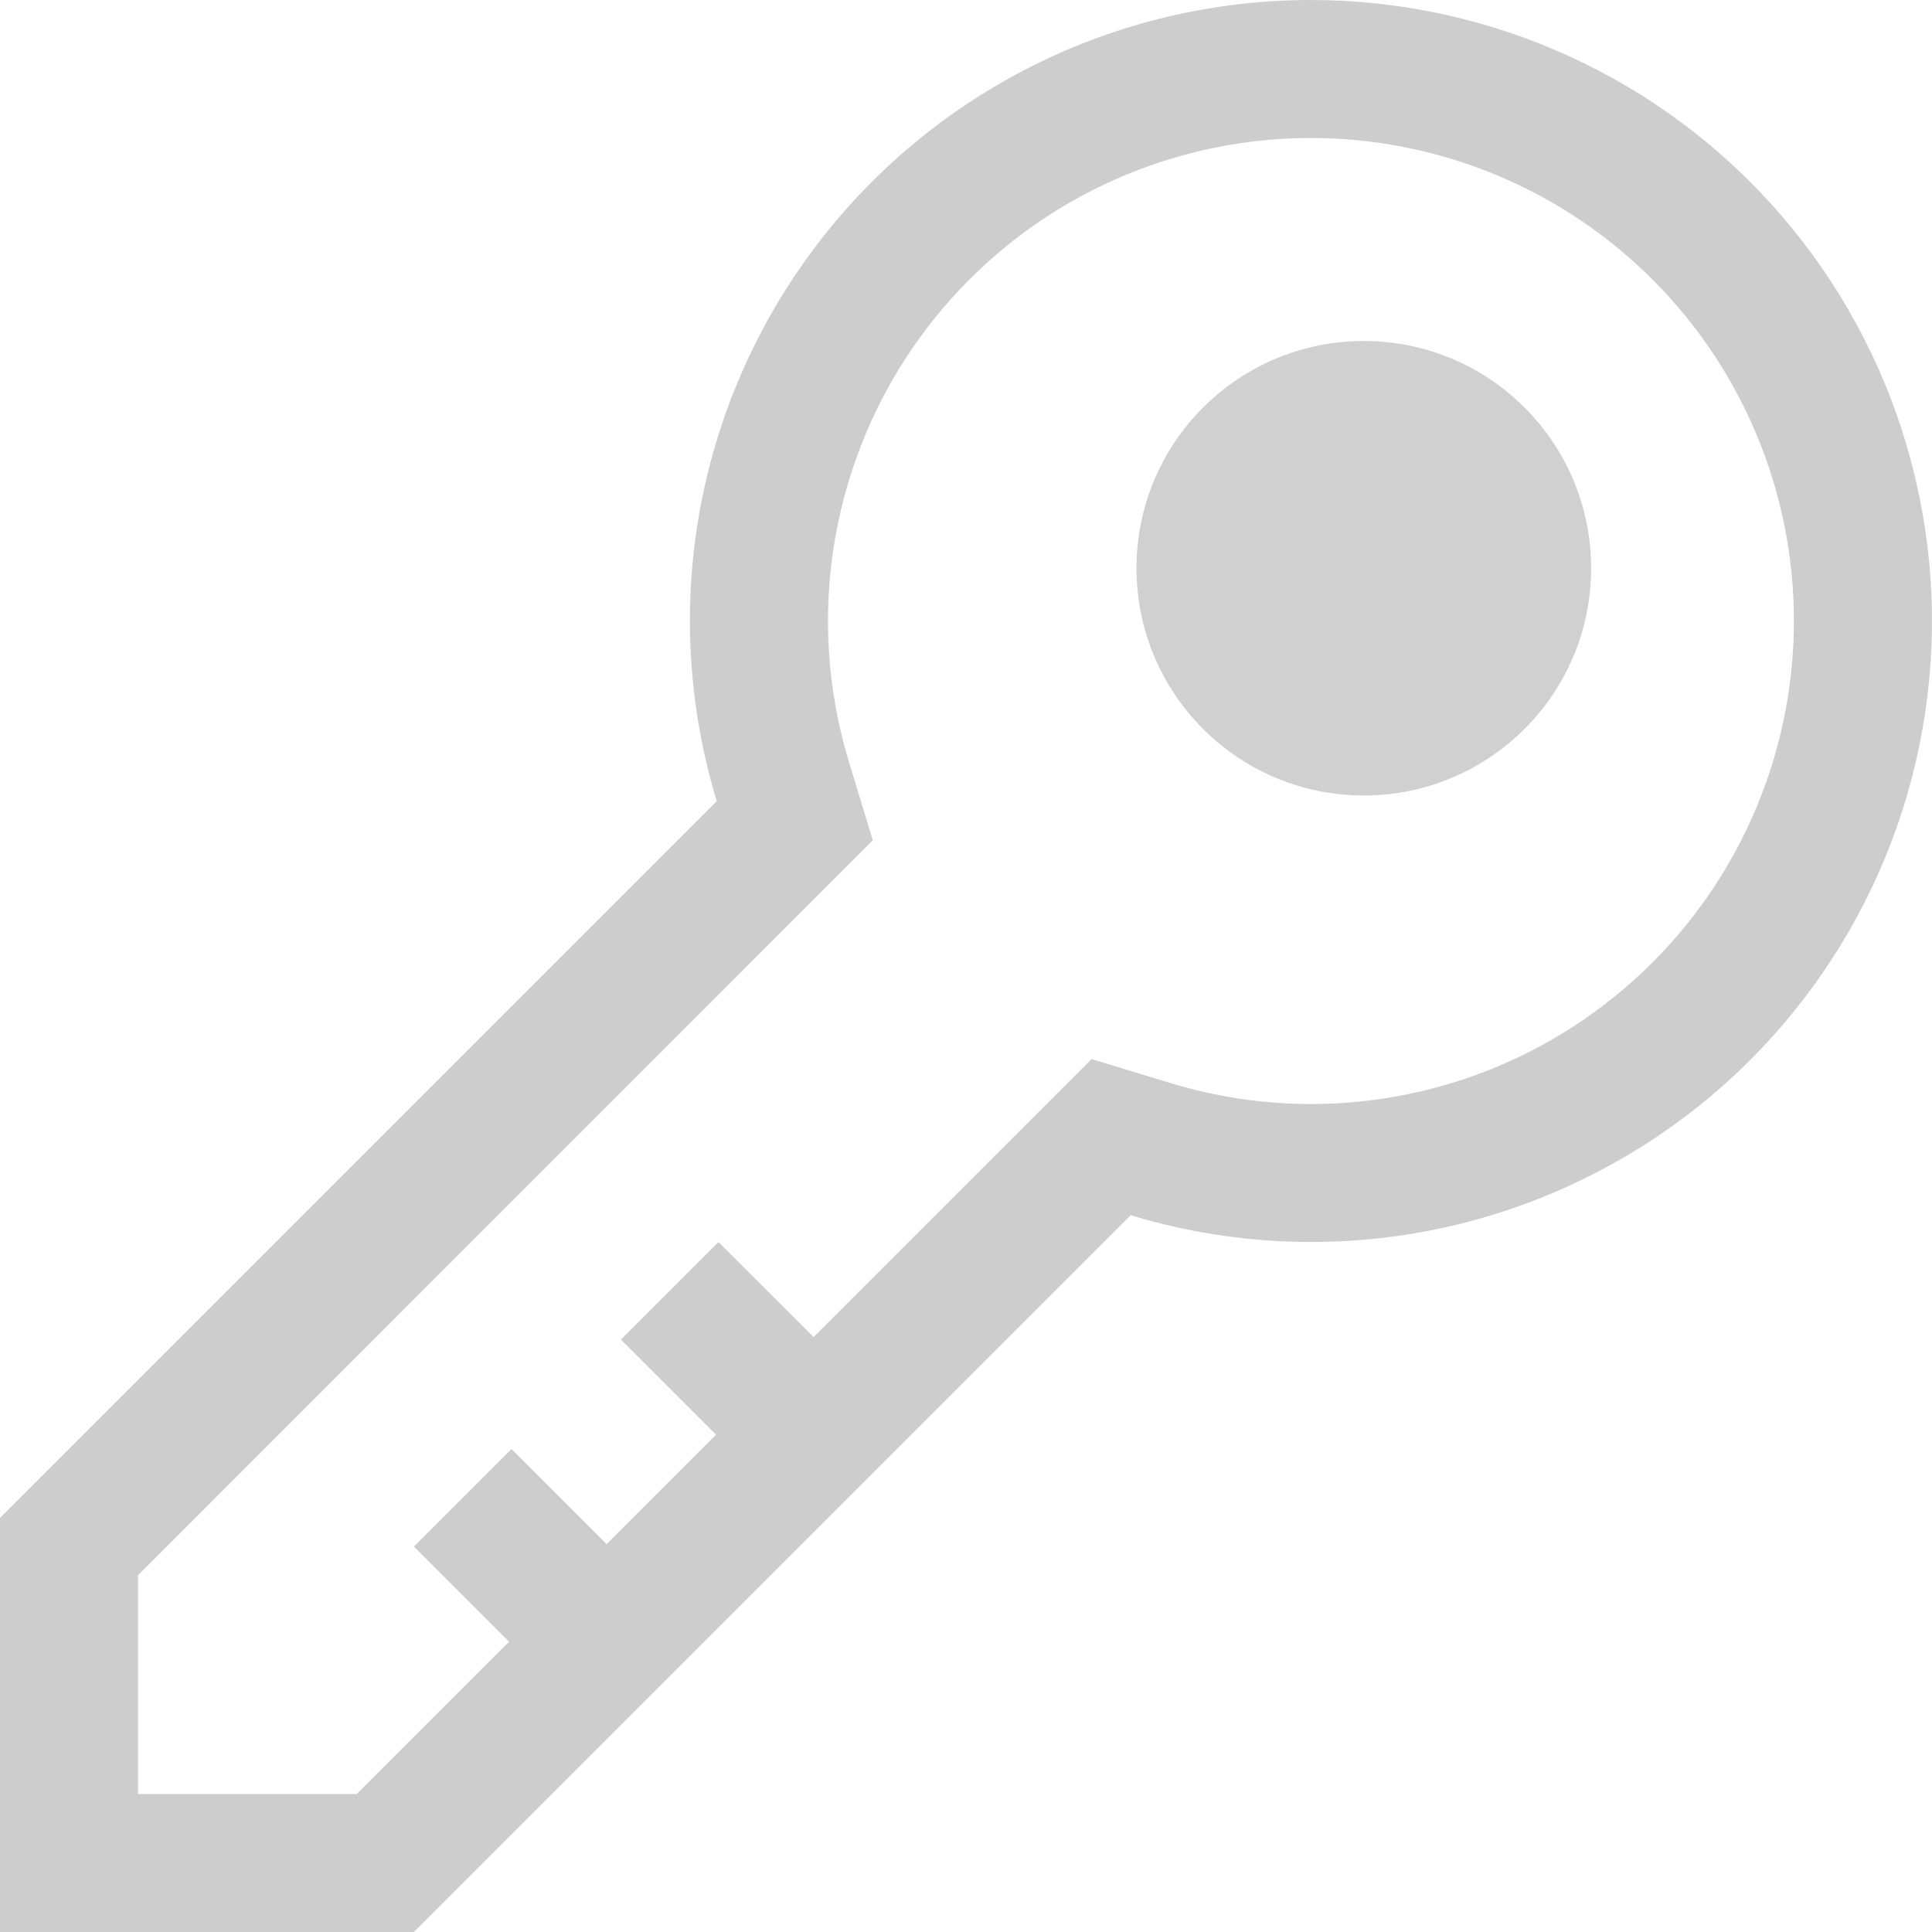 <svg width="16" height="16" viewBox="0 0 16 16" fill="none" xmlns="http://www.w3.org/2000/svg">
<path d="M10.856 1.38315e-07C10.053 -0 9.261 0.188 8.544 0.549C7.827 0.91 7.204 1.434 6.726 2.079C6.247 2.724 5.927 3.472 5.789 4.263C5.652 5.055 5.702 5.867 5.936 6.635L0 12.571V16H3.428L9.364 10.064C10.071 10.279 10.816 10.338 11.549 10.239C12.281 10.14 12.984 9.883 13.608 9.488C14.233 9.093 14.765 8.567 15.168 7.947C15.571 7.328 15.836 6.629 15.944 5.897C16.053 5.166 16.002 4.42 15.796 3.71C15.591 3 15.234 2.343 14.751 1.783C14.268 1.223 13.67 0.774 12.998 0.467C12.326 0.159 11.595 -0 10.856 1.38315e-07ZM10.856 9.143C10.463 9.143 10.072 9.084 9.695 8.97L9.04 8.771L8.556 9.255L6.738 11.073L5.95 10.286L5.142 11.094L5.93 11.882L5.024 12.788L4.236 12L3.428 12.808L4.216 13.596L2.955 14.857H1.143V13.045L6.744 7.443L7.228 6.959L7.029 6.304C6.785 5.499 6.801 4.637 7.075 3.842C7.348 3.046 7.866 2.357 8.554 1.872C9.242 1.388 10.065 1.133 10.906 1.143C11.747 1.154 12.564 1.429 13.239 1.93C13.915 2.431 14.416 3.133 14.67 3.935C14.924 4.737 14.918 5.599 14.654 6.398C14.39 7.197 13.881 7.892 13.199 8.385C12.518 8.878 11.698 9.143 10.856 9.143Z" fill="#CDCDCD"/>
<path d="M11.294 6.588C12.334 6.588 13.177 5.745 13.177 4.706C13.177 3.666 12.334 2.824 11.294 2.824C10.255 2.824 9.412 3.666 9.412 4.706C9.412 5.745 10.255 6.588 11.294 6.588Z" fill="#D0D0D0"/>
</svg>
